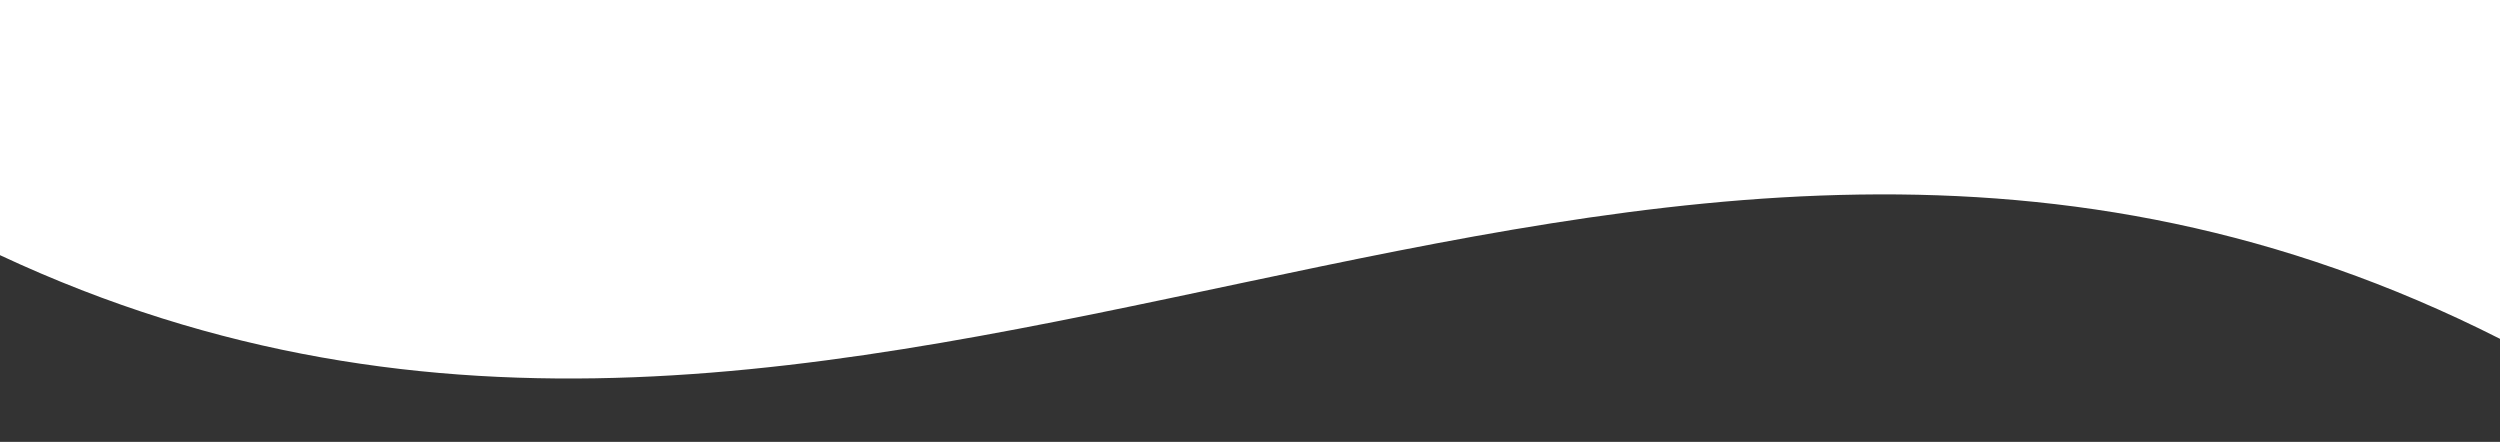 <?xml version="1.0" encoding="utf-8"?>
<!-- Generator: Adobe Illustrator 24.3.0, SVG Export Plug-In . SVG Version: 6.00 Build 0)  -->
<svg version="1.1" id="Layer_1" xmlns="http://www.w3.org/2000/svg" xmlns:xlink="http://www.w3.org/1999/xlink" x="0px" y="0px"
	 viewBox="0 0 1679.3 296.8" style="enable-background:new 0 0 1679.3 296.8;" xml:space="preserve">
<rect x="0" y="0" width="1679.3" height="296.8" fill="#333333" stroke="none"/>
<style type="text/css">
	.st0{fill:#FFFFFF;enable-background:new    ;}
</style>
<path id="blue" class="st0" d="M1679.3,0H0v171.4C585.2,445,1086.2-72.5,1679.3,227.6V0z"/>
</svg>
